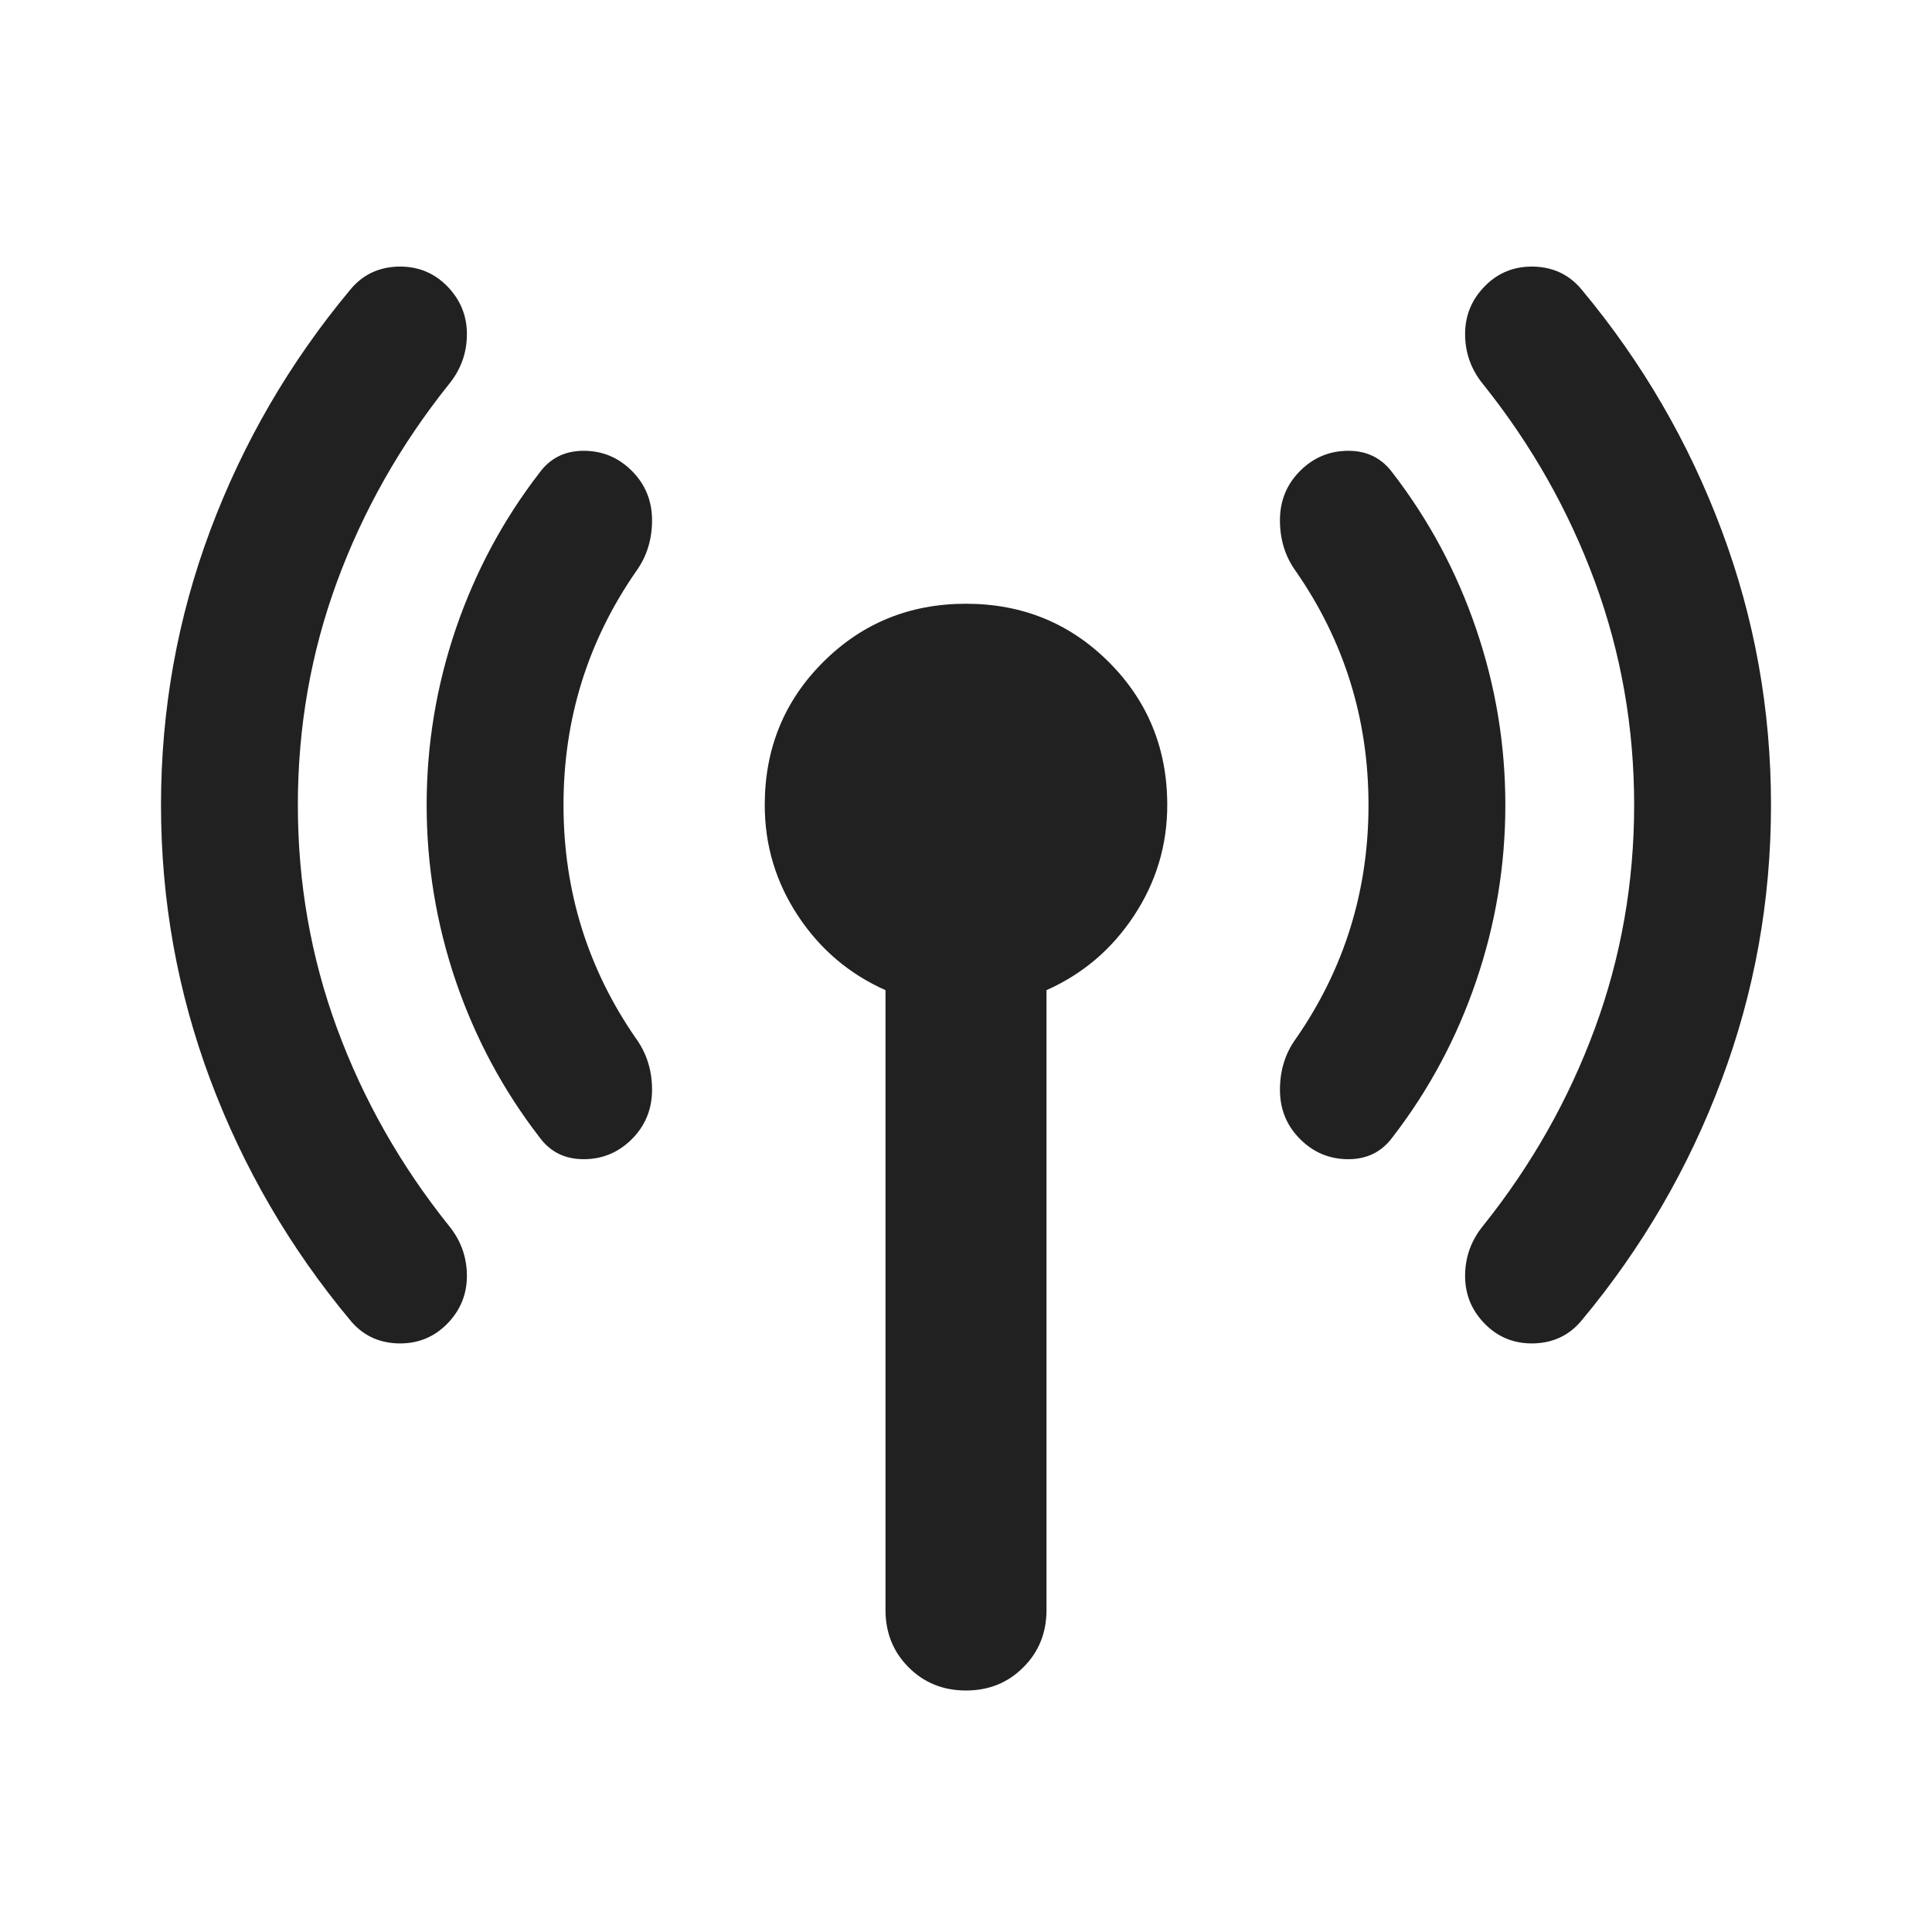 <svg width="24" height="24" viewBox="0 0 24 24" fill="none" xmlns="http://www.w3.org/2000/svg">
<mask id="mask0_17604_503854" style="mask-type:alpha" maskUnits="userSpaceOnUse" x="0" y="0" width="24" height="24">
<rect width="24" height="24" fill="#D9D9D9"/>
</mask>
<g mask="url(#mask0_17604_503854)">
<path d="M3.7 10C3.7 10.967 3.862 11.892 4.187 12.775C4.512 13.658 4.975 14.475 5.575 15.225C5.725 15.408 5.8 15.617 5.8 15.85C5.8 16.083 5.716 16.283 5.55 16.45C5.383 16.617 5.179 16.696 4.937 16.688C4.696 16.679 4.5 16.583 4.35 16.4C3.6 15.5 3.021 14.504 2.612 13.412C2.204 12.321 2 11.183 2 10C2 8.817 2.204 7.679 2.612 6.588C3.021 5.496 3.6 4.5 4.35 3.6C4.5 3.417 4.696 3.321 4.937 3.312C5.179 3.304 5.383 3.383 5.55 3.55C5.716 3.717 5.8 3.917 5.8 4.15C5.8 4.383 5.725 4.592 5.575 4.775C4.975 5.525 4.512 6.342 4.187 7.225C3.862 8.108 3.7 9.033 3.7 10ZM7 10C7 10.533 7.075 11.042 7.225 11.525C7.375 12.008 7.6 12.467 7.9 12.9C8.033 13.083 8.1 13.296 8.1 13.537C8.1 13.779 8.016 13.983 7.85 14.15C7.683 14.317 7.483 14.4 7.25 14.4C7.016 14.4 6.833 14.308 6.7 14.125C6.25 13.542 5.904 12.896 5.662 12.188C5.421 11.479 5.3 10.75 5.3 10C5.3 9.25 5.421 8.521 5.662 7.812C5.904 7.104 6.25 6.458 6.7 5.875C6.833 5.692 7.016 5.6 7.25 5.6C7.483 5.6 7.683 5.683 7.85 5.85C8.016 6.017 8.1 6.221 8.1 6.463C8.1 6.704 8.033 6.917 7.9 7.1C7.6 7.533 7.375 7.992 7.225 8.475C7.075 8.958 7 9.467 7 10ZM11 20V12.3C10.55 12.1 10.187 11.792 9.912 11.375C9.637 10.958 9.5 10.5 9.5 10C9.5 9.3 9.741 8.708 10.225 8.225C10.708 7.742 11.3 7.5 12 7.5C12.7 7.5 13.291 7.742 13.775 8.225C14.258 8.708 14.5 9.3 14.5 10C14.5 10.5 14.362 10.958 14.087 11.375C13.812 11.792 13.45 12.1 13 12.3V20C13 20.283 12.904 20.521 12.712 20.712C12.521 20.904 12.283 21 12 21C11.716 21 11.479 20.904 11.287 20.712C11.096 20.521 11 20.283 11 20ZM17 10C17 9.467 16.925 8.958 16.775 8.475C16.625 7.992 16.4 7.533 16.1 7.1C15.966 6.917 15.9 6.704 15.9 6.463C15.9 6.221 15.983 6.017 16.15 5.85C16.317 5.683 16.517 5.6 16.75 5.6C16.983 5.6 17.166 5.692 17.3 5.875C17.75 6.458 18.096 7.104 18.337 7.812C18.579 8.521 18.7 9.25 18.7 10C18.7 10.75 18.579 11.479 18.337 12.188C18.096 12.896 17.75 13.542 17.3 14.125C17.166 14.308 16.983 14.4 16.75 14.4C16.517 14.4 16.317 14.317 16.15 14.15C15.983 13.983 15.9 13.779 15.9 13.537C15.9 13.296 15.966 13.083 16.1 12.9C16.4 12.467 16.625 12.008 16.775 11.525C16.925 11.042 17 10.533 17 10ZM20.3 10C20.3 9.033 20.137 8.108 19.812 7.225C19.487 6.342 19.025 5.525 18.425 4.775C18.275 4.592 18.2 4.383 18.2 4.15C18.2 3.917 18.283 3.717 18.45 3.55C18.616 3.383 18.821 3.304 19.062 3.312C19.304 3.321 19.5 3.417 19.65 3.6C20.4 4.5 20.979 5.496 21.387 6.588C21.796 7.679 22 8.817 22 10C22 11.183 21.796 12.321 21.387 13.412C20.979 14.504 20.4 15.5 19.65 16.4C19.5 16.583 19.304 16.679 19.062 16.688C18.821 16.696 18.616 16.617 18.45 16.45C18.283 16.283 18.2 16.083 18.2 15.85C18.2 15.617 18.275 15.408 18.425 15.225C19.025 14.475 19.487 13.658 19.812 12.775C20.137 11.892 20.3 10.967 20.3 10Z" fill="#212121"/>
</g>
</svg>
